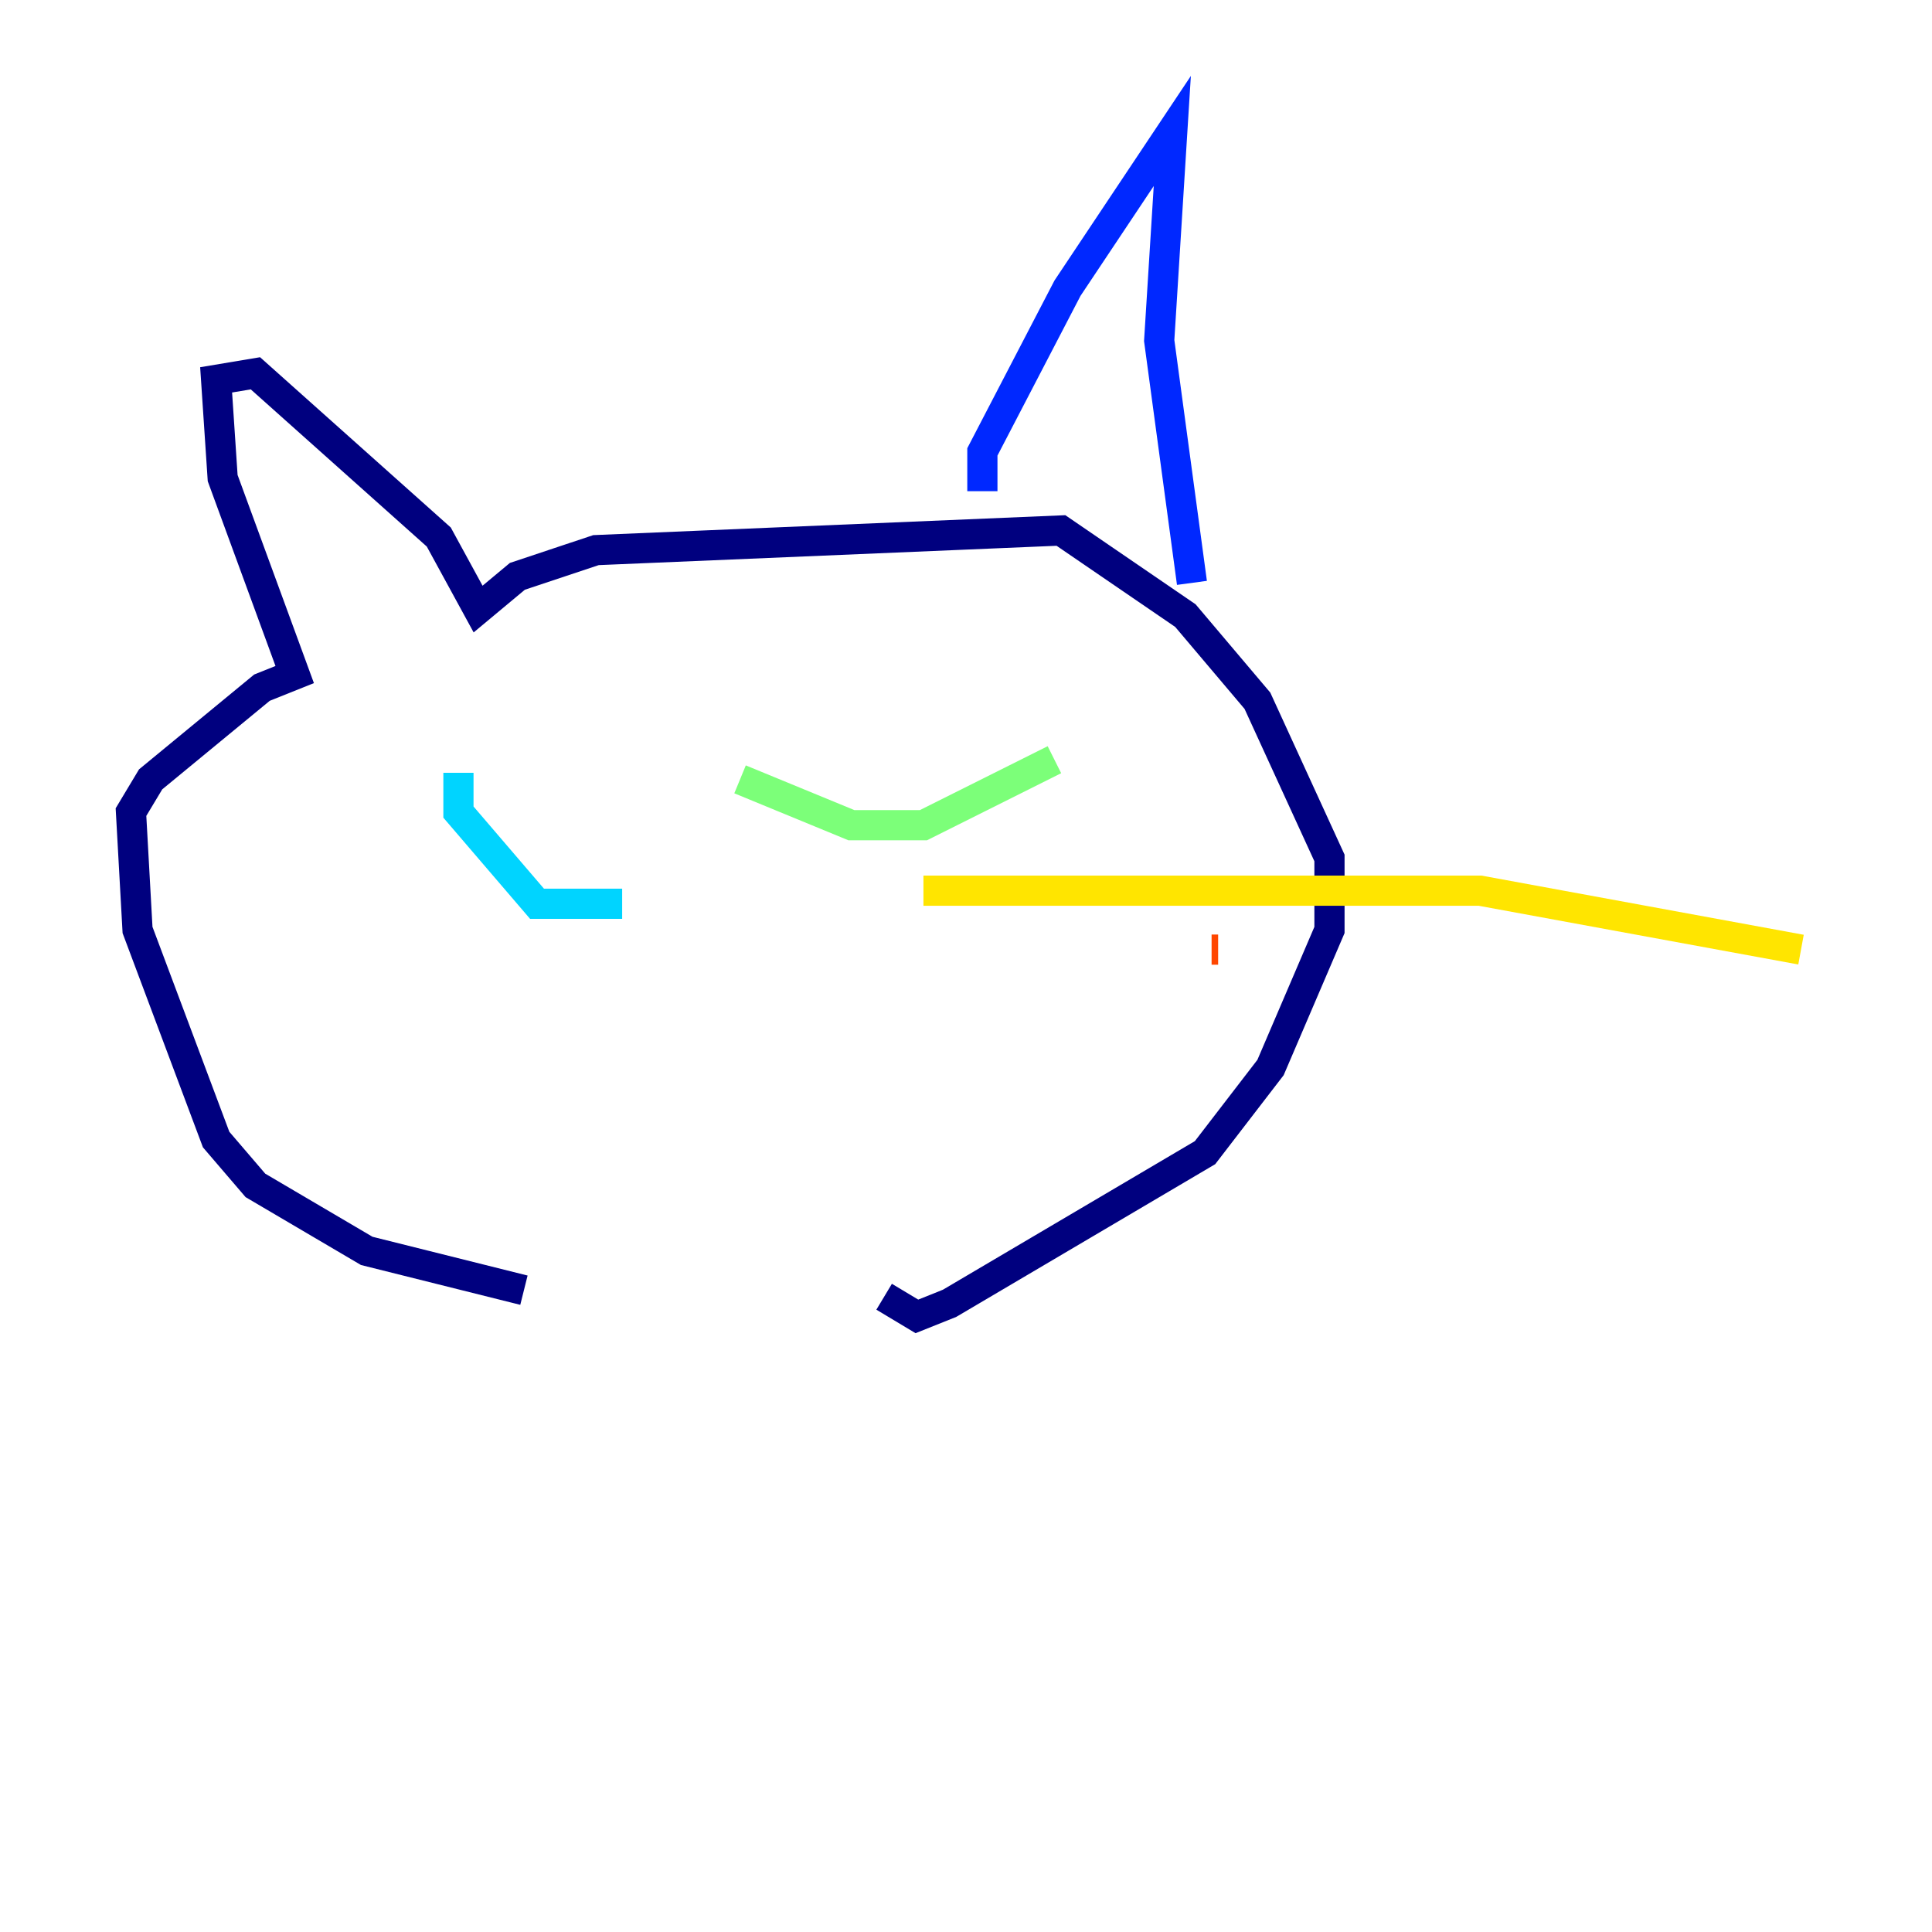 <?xml version="1.0" encoding="utf-8" ?>
<svg baseProfile="tiny" height="128" version="1.2" viewBox="0,0,128,128" width="128" xmlns="http://www.w3.org/2000/svg" xmlns:ev="http://www.w3.org/2001/xml-events" xmlns:xlink="http://www.w3.org/1999/xlink"><defs /><polyline fill="none" points="34.712,85.478 24.298,82.875 16.922,78.536 14.319,75.498 9.112,61.614 8.678,53.803 9.98,51.634 17.356,45.559 19.525,44.691 14.752,31.675 14.319,25.166 16.922,24.732 29.071,35.58 31.675,40.352 34.278,38.183 39.485,36.447 70.291,35.146 78.536,40.786 83.308,46.427 88.081,56.841 88.081,61.614 84.176,70.725 79.837,76.366 62.915,86.346 60.746,87.214 58.576,85.912" stroke="#00007f" stroke-width="2" /><polyline fill="none" points="65.085,32.542 65.085,29.939 70.725,19.091 77.668,8.678 76.8,22.563 78.969,38.617" stroke="#0028ff" stroke-width="2" /><polyline fill="none" points="30.373,51.2 30.373,53.803 35.58,59.878 41.22,59.878" stroke="#00d4ff" stroke-width="2" /><polyline fill="none" points="49.031,51.634 56.407,54.671 61.18,54.671 69.858,50.332" stroke="#7cff79" stroke-width="2" /><polyline fill="none" points="61.18,59.01 98.061,59.01 119.322,62.915" stroke="#ffe500" stroke-width="2" /><polyline fill="none" points="80.705,62.915 80.271,62.915" stroke="#ff4600" stroke-width="2" /><polyline fill="none" points="56.841,65.519 56.841,65.519" stroke="#7f0000" stroke-width="2" /></svg>